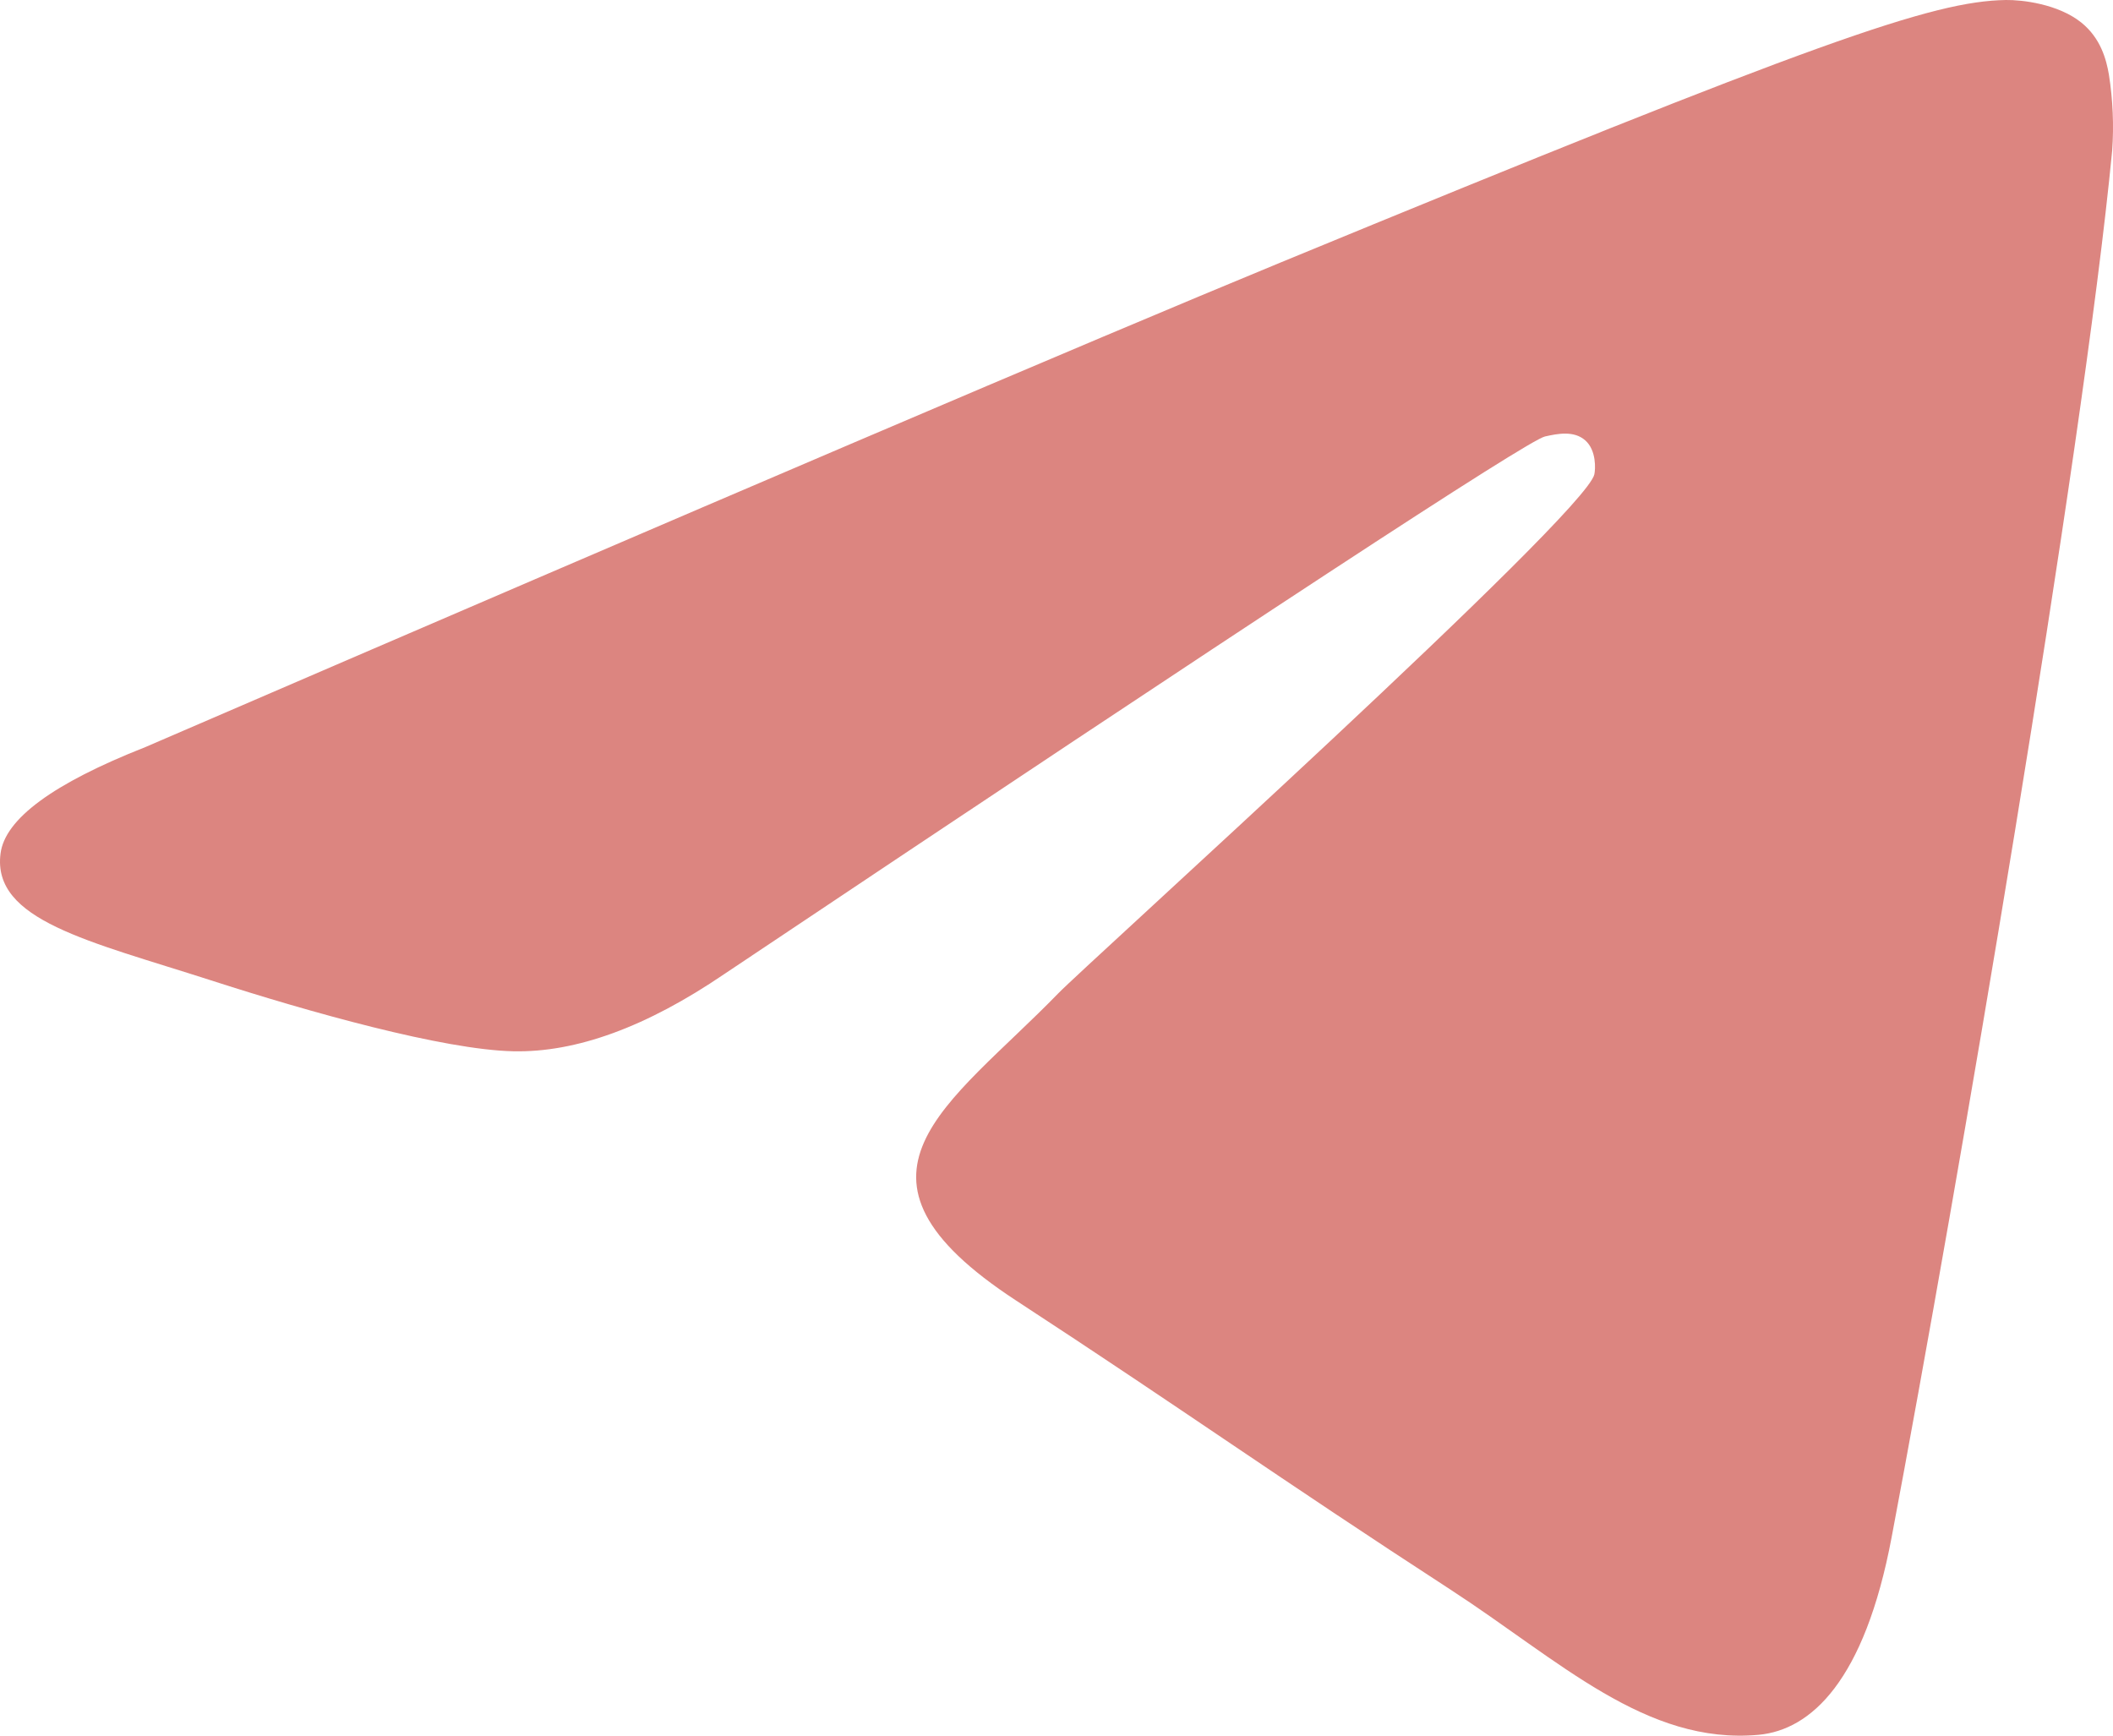<svg width="28" height="23" viewBox="0 0 28 23" fill="none" xmlns="http://www.w3.org/2000/svg">
<path fill-rule="evenodd" clip-rule="evenodd" d="M1.924 9.901C9.442 6.656 14.454 4.516 16.961 3.482C24.122 0.53 25.61 0.017 26.58 0C26.793 -0.003 27.27 0.051 27.579 0.298C27.839 0.507 27.912 0.791 27.946 0.99C27.998 1.322 28.013 1.66 27.989 1.996C27.601 6.036 25.922 15.844 25.067 20.369C24.707 22.283 23.994 22.924 23.305 22.989C21.81 23.125 20.671 22.008 19.221 21.065C16.951 19.591 15.669 18.673 13.466 17.235C10.92 15.572 12.571 14.658 14.022 13.165C14.401 12.774 20.999 6.827 21.127 6.287C21.142 6.219 21.157 5.968 21.006 5.835C20.855 5.702 20.634 5.748 20.473 5.784C20.245 5.835 16.62 8.21 9.596 12.909C8.567 13.609 7.635 13.95 6.8 13.931C5.879 13.911 4.108 13.415 2.792 12.99C1.177 12.47 -0.106 12.195 0.007 11.312C0.064 10.853 0.703 10.382 1.924 9.901Z" fill="#CE524A" fill-opacity="0.7"/>
</svg>
